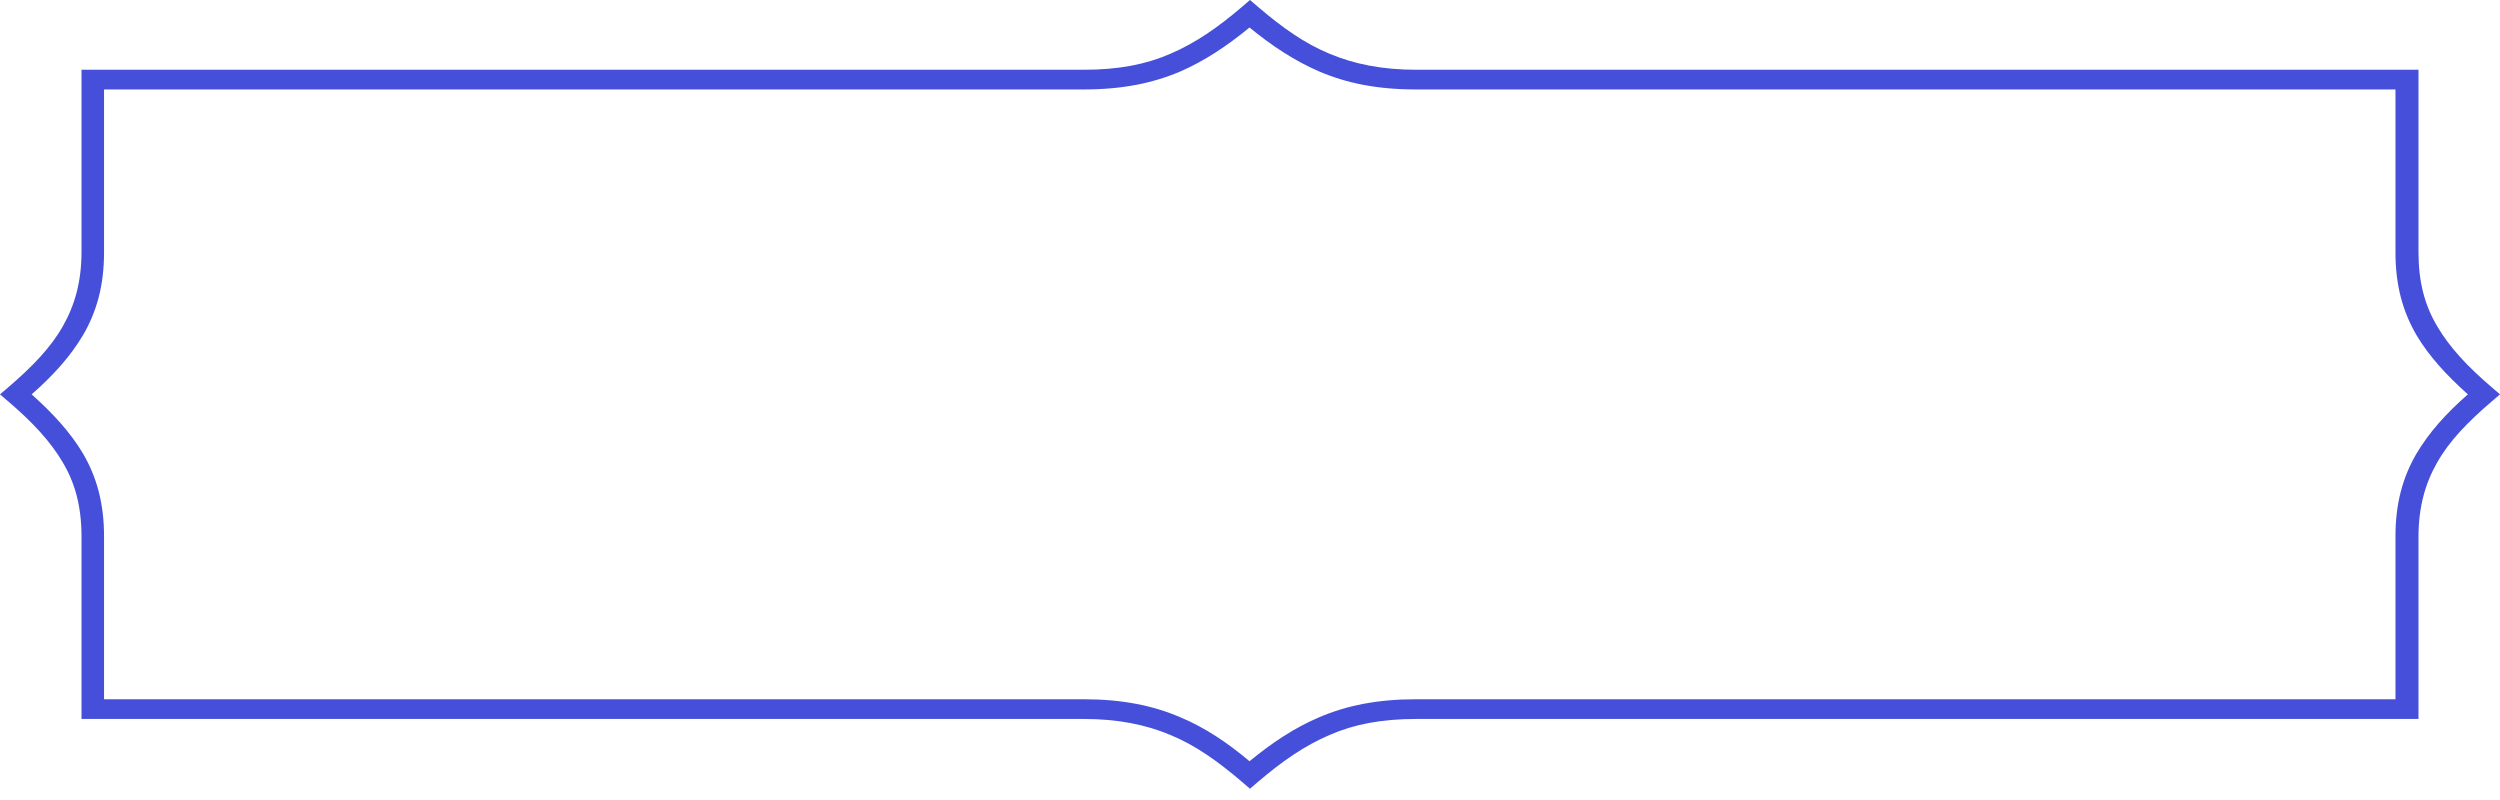 <svg width="222" height="71" viewBox="0 0 222 71" fill="none" xmlns="http://www.w3.org/2000/svg">
<path d="M8.217 6.195H96.226C99.334 6.195 101.761 5.721 103.932 4.774C106.146 3.826 108.147 2.442 110.276 0.619L111 0L111.724 0.619C113.853 2.442 115.854 3.863 118.068 4.774C120.239 5.685 122.709 6.195 125.774 6.195H214.762V22.374C214.762 25.035 215.315 27.112 216.422 28.97C217.529 30.865 219.147 32.578 221.276 34.4L222 35.019L221.276 35.639C219.147 37.461 217.487 39.173 216.422 41.068C215.358 42.927 214.762 45.04 214.762 47.664V63.843H125.774C122.666 63.843 120.239 64.317 118.068 65.265C115.854 66.212 113.853 67.597 111.724 69.419L111 70.038L110.276 69.419C108.147 67.597 106.146 66.176 103.932 65.265C101.761 64.354 99.291 63.843 96.226 63.843H7.238V47.664C7.238 45.004 6.685 42.927 5.578 41.068C4.471 39.173 2.853 37.461 0.724 35.639L0 35.019L0.724 34.4C2.853 32.578 4.513 30.865 5.578 28.97C6.642 27.112 7.238 24.998 7.238 22.374V6.195H8.26H8.217ZM96.226 7.944H9.239V22.411C9.239 25.326 8.601 27.658 7.366 29.772C6.259 31.63 4.769 33.306 2.81 35.019C4.726 36.732 6.259 38.408 7.366 40.267C8.601 42.38 9.239 44.712 9.239 47.627V62.094H96.226C99.632 62.094 102.357 62.641 104.826 63.698C106.998 64.609 108.956 65.921 110.957 67.597C112.959 65.957 114.917 64.645 117.131 63.698C119.601 62.641 122.326 62.094 125.732 62.094H212.718V47.627C212.718 44.712 213.357 42.38 214.592 40.267C215.699 38.408 217.189 36.732 219.147 35.019C217.231 33.306 215.699 31.63 214.592 29.772C213.357 27.658 212.718 25.326 212.718 22.411V7.944H125.732C122.326 7.944 119.601 7.397 117.131 6.341C114.96 5.393 113.001 4.118 110.957 2.442C108.956 4.081 106.998 5.393 104.826 6.341C102.357 7.397 99.632 7.944 96.226 7.944Z" fill="#454FDA"/>
</svg>
